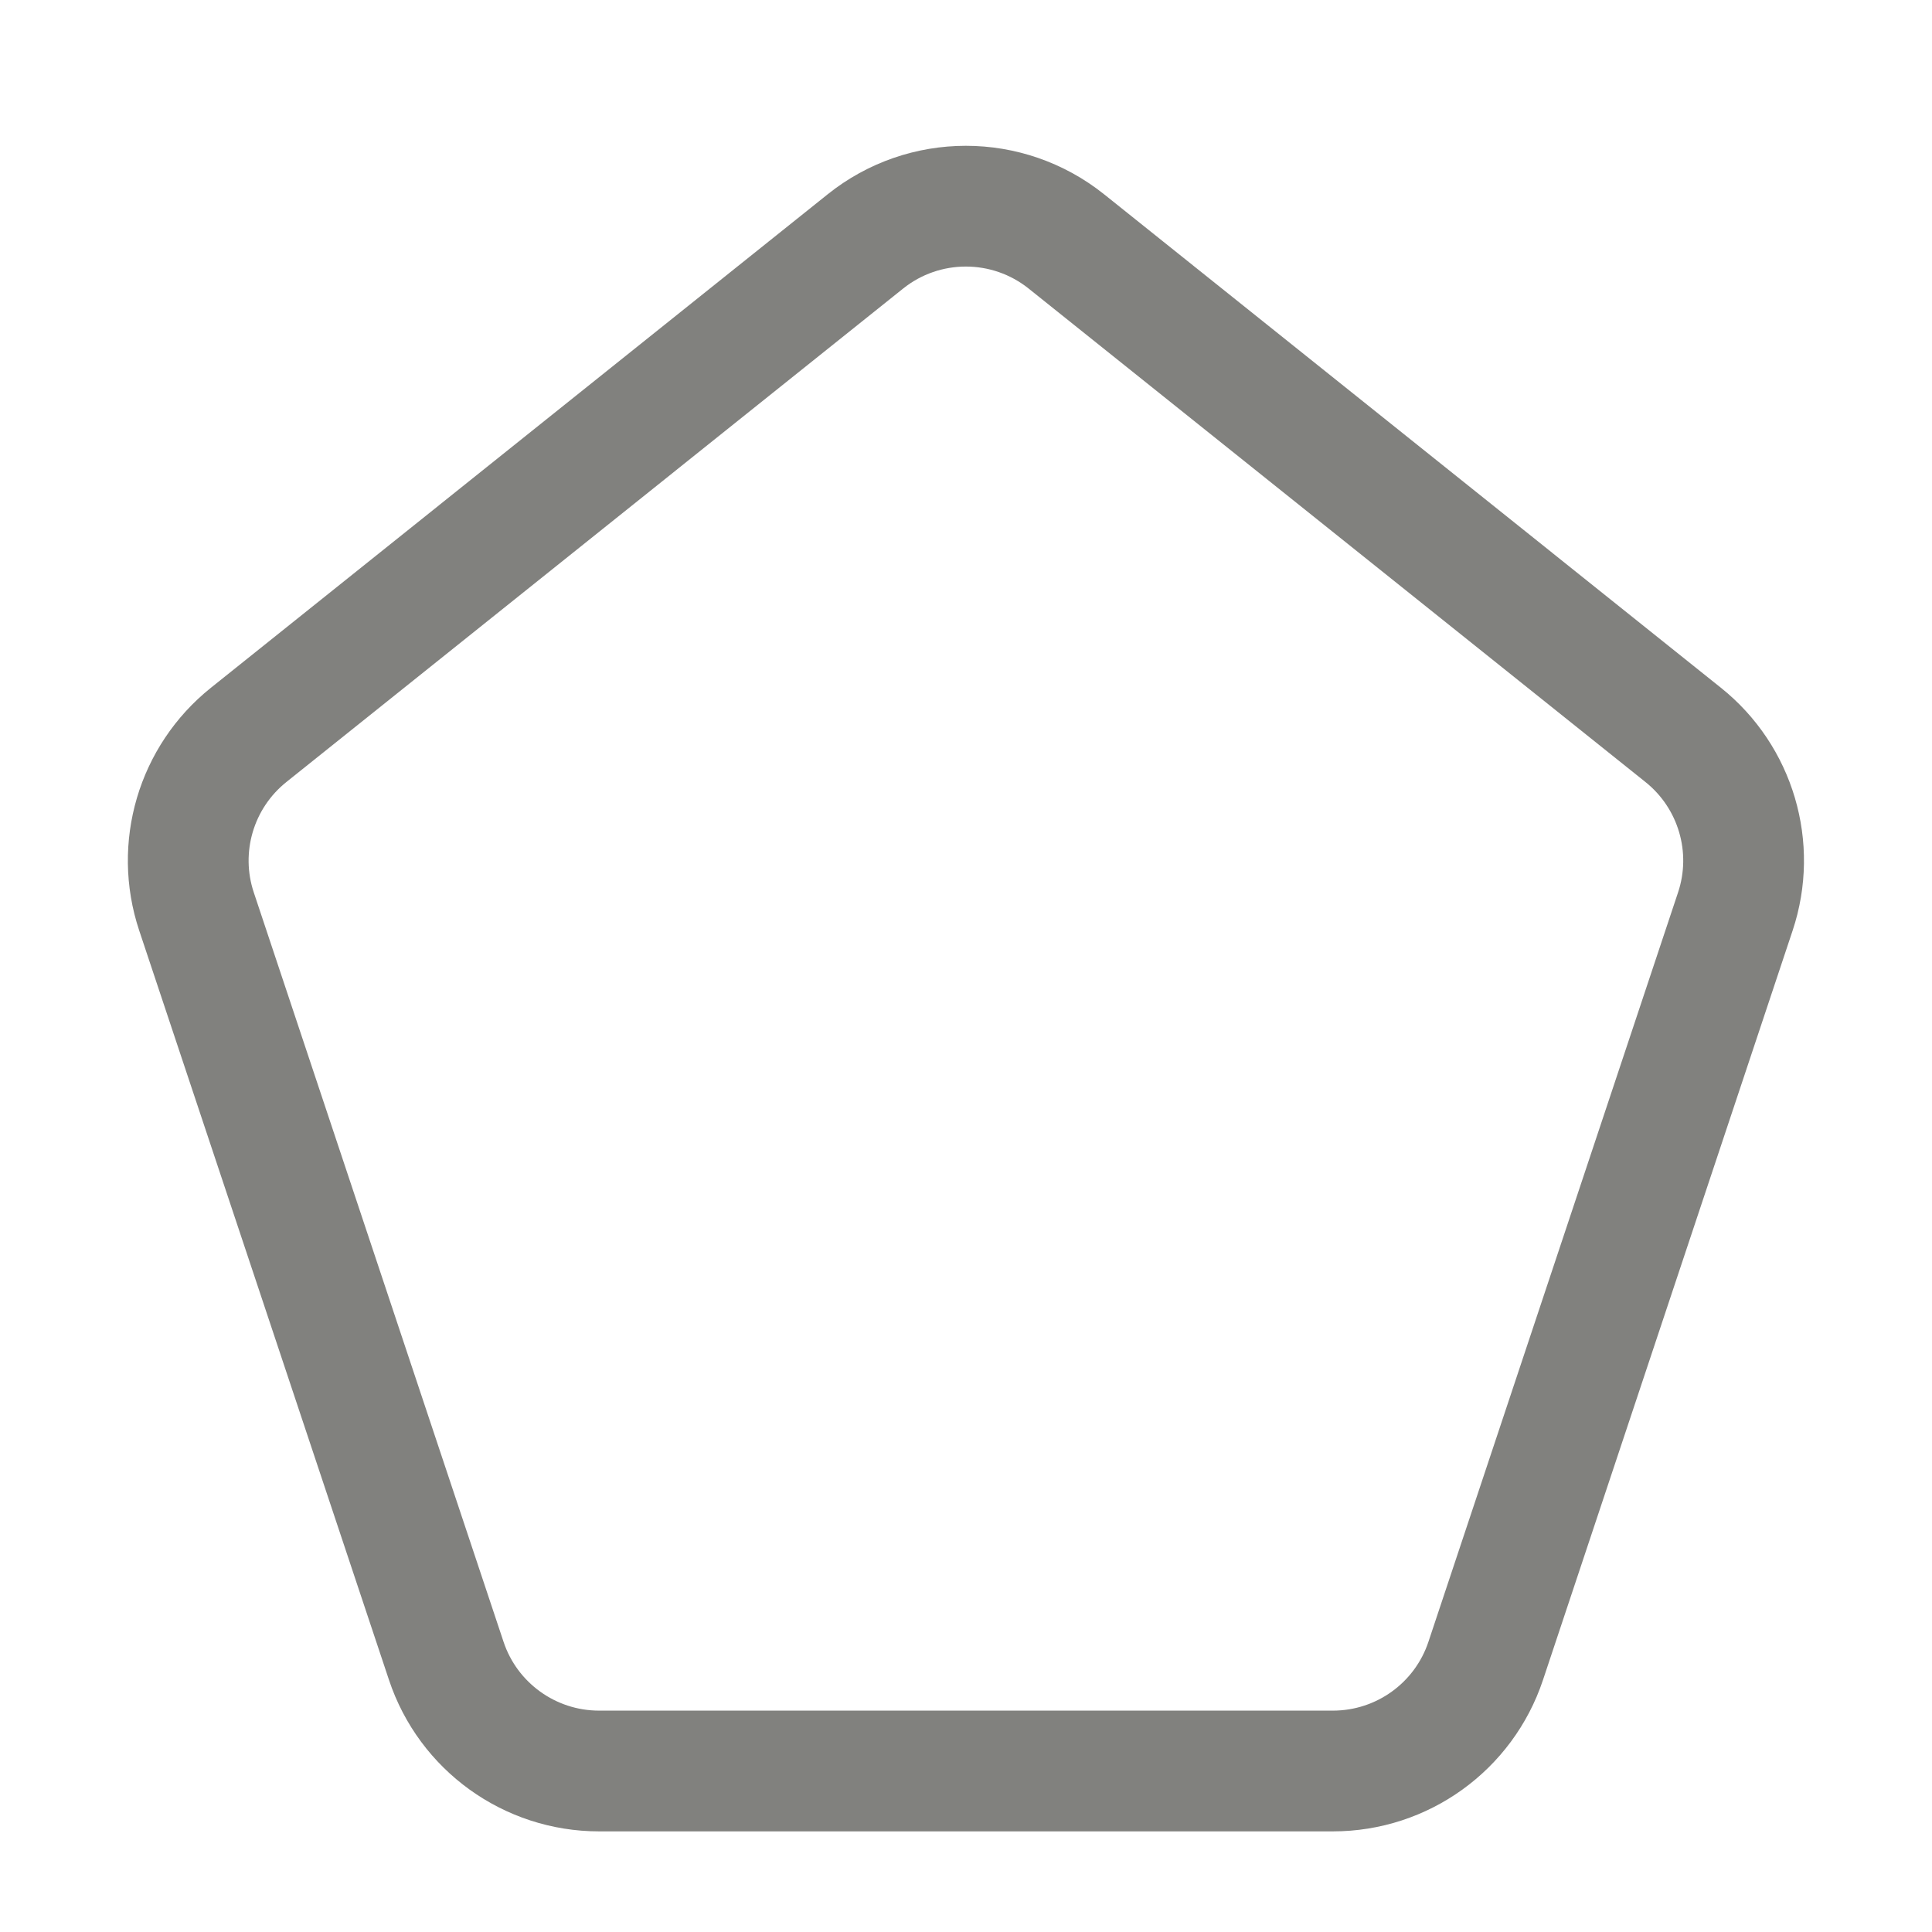 <svg xmlns="http://www.w3.org/2000/svg" width="24" height="24" viewBox="0 0 24 24" fill="none" class="injected-svg" data-src="https://cdn.hugeicons.com/icons/pentagon-stroke-standard.svg" xmlns:xlink="http://www.w3.org/1999/xlink" role="img" color="#81817e">
<path d="M13.248 3L20.909 9.129C21.563 9.652 21.822 10.528 21.557 11.323L18.456 20.632C18.184 21.449 17.419 22 16.558 22H7.442C6.581 22 5.816 21.449 5.544 20.633L2.441 11.323C2.176 10.528 2.435 9.652 3.089 9.129L10.749 3C11.479 2.415 12.517 2.415 13.248 3Z" stroke="#81817e" stroke-width="1.5" stroke-linejoin="round"></path>
</svg>